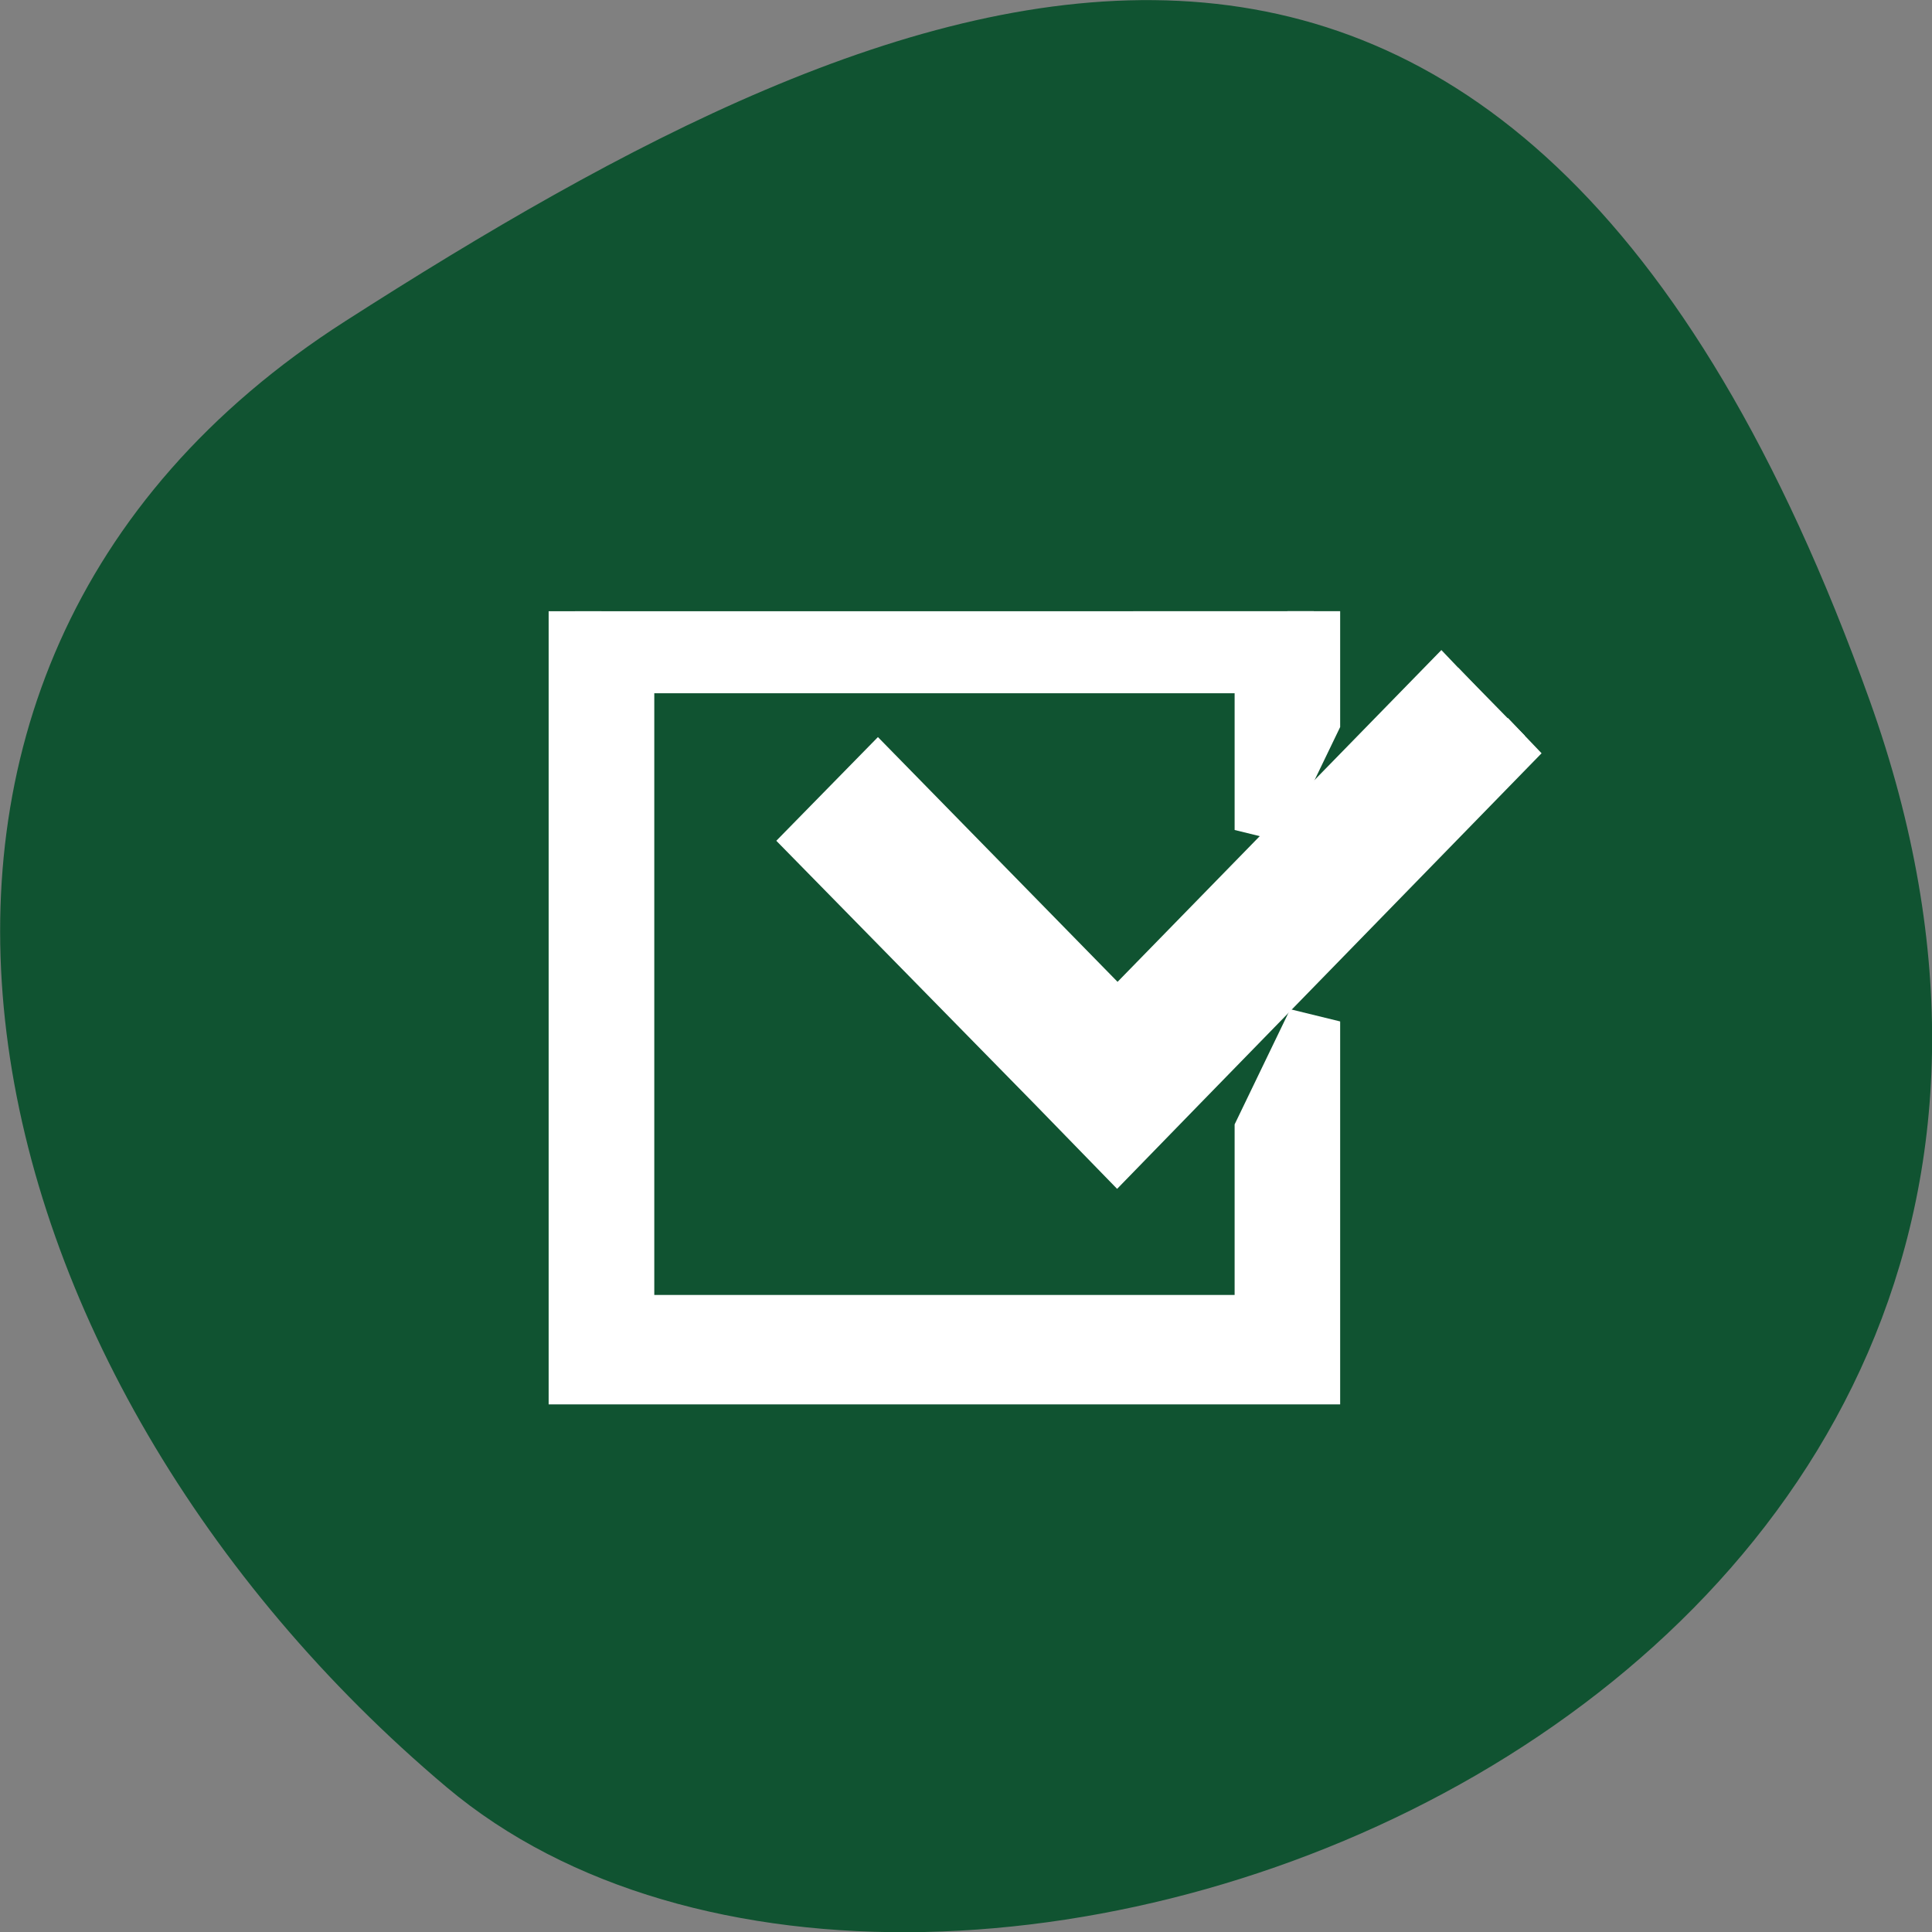 <svg xmlns="http://www.w3.org/2000/svg" viewBox="0 0 16 16"><rect x="0" y="0" width="16" height="16" fill="#808080" stroke="none"/><path d="m 15.484 5.801 c 2.984 8.34 -7.75 12.395 -11.785 9 c -4.03 -3.395 -5.41 -9.215 -0.84 -12.141 c 4.566 -2.926 9.637 -5.195 12.625 3.141" fill="#105331"/><g fill="#fff" stroke="#fff" transform="matrix(0.437 0 0 0.453 3.889 3.251)"><path d="m 1.998 3.998 v 14 h 14 v -6.501 l -1 2 v 3.5 h -11.998 v -12 h 11.998 v 3 l 1 -2 v -2"/><path d="m 18.735 5.03 l -6.455 6.38 l -4.542 -4.475 l -1.279 1.259 l 4.551 4.475 l 1.261 1.25 l 1.27 -1.259 l 6.455 -6.388" stroke-width="0.907"/></g></svg>